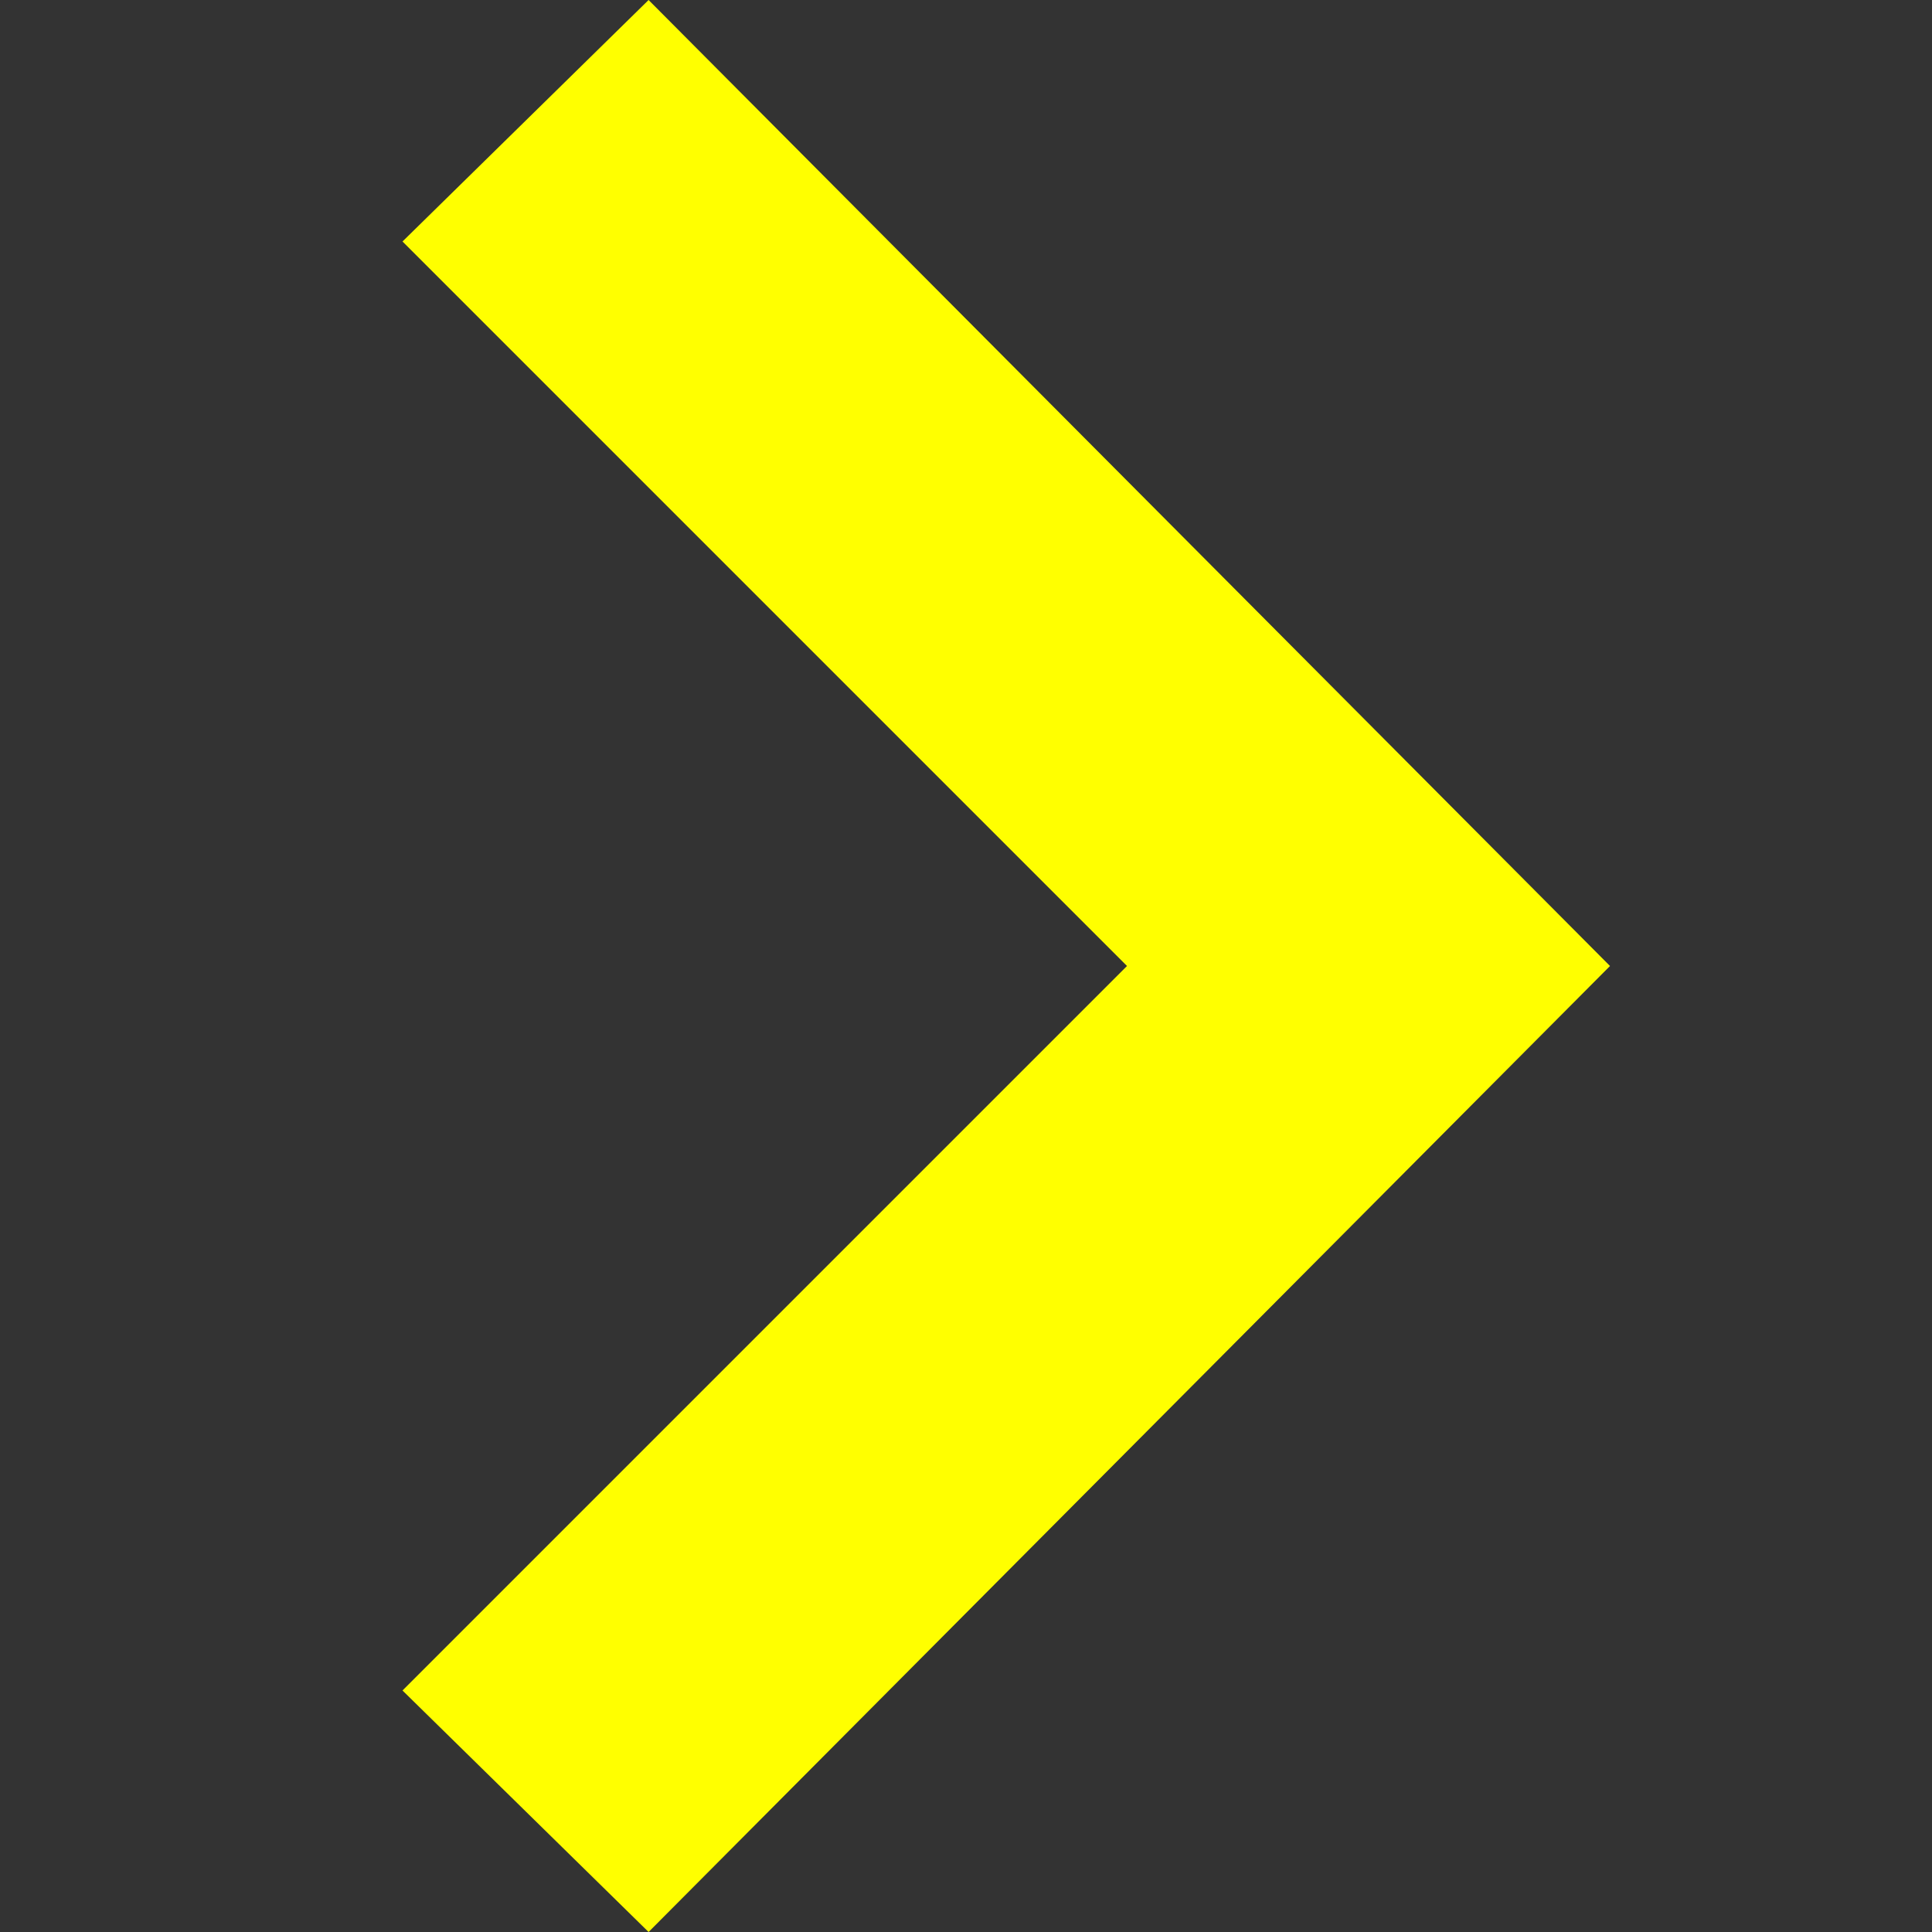<svg xmlns="http://www.w3.org/2000/svg" width="24" height="24" viewBox="0 0 24 24"><rect x="0" y="0" width="24" height="24" fill="#333333" stroke="none"/><path fill="yellow" d="M5 3l3.057-3 11.943 12-11.943 12-3.057-3 9-9z"/></svg>